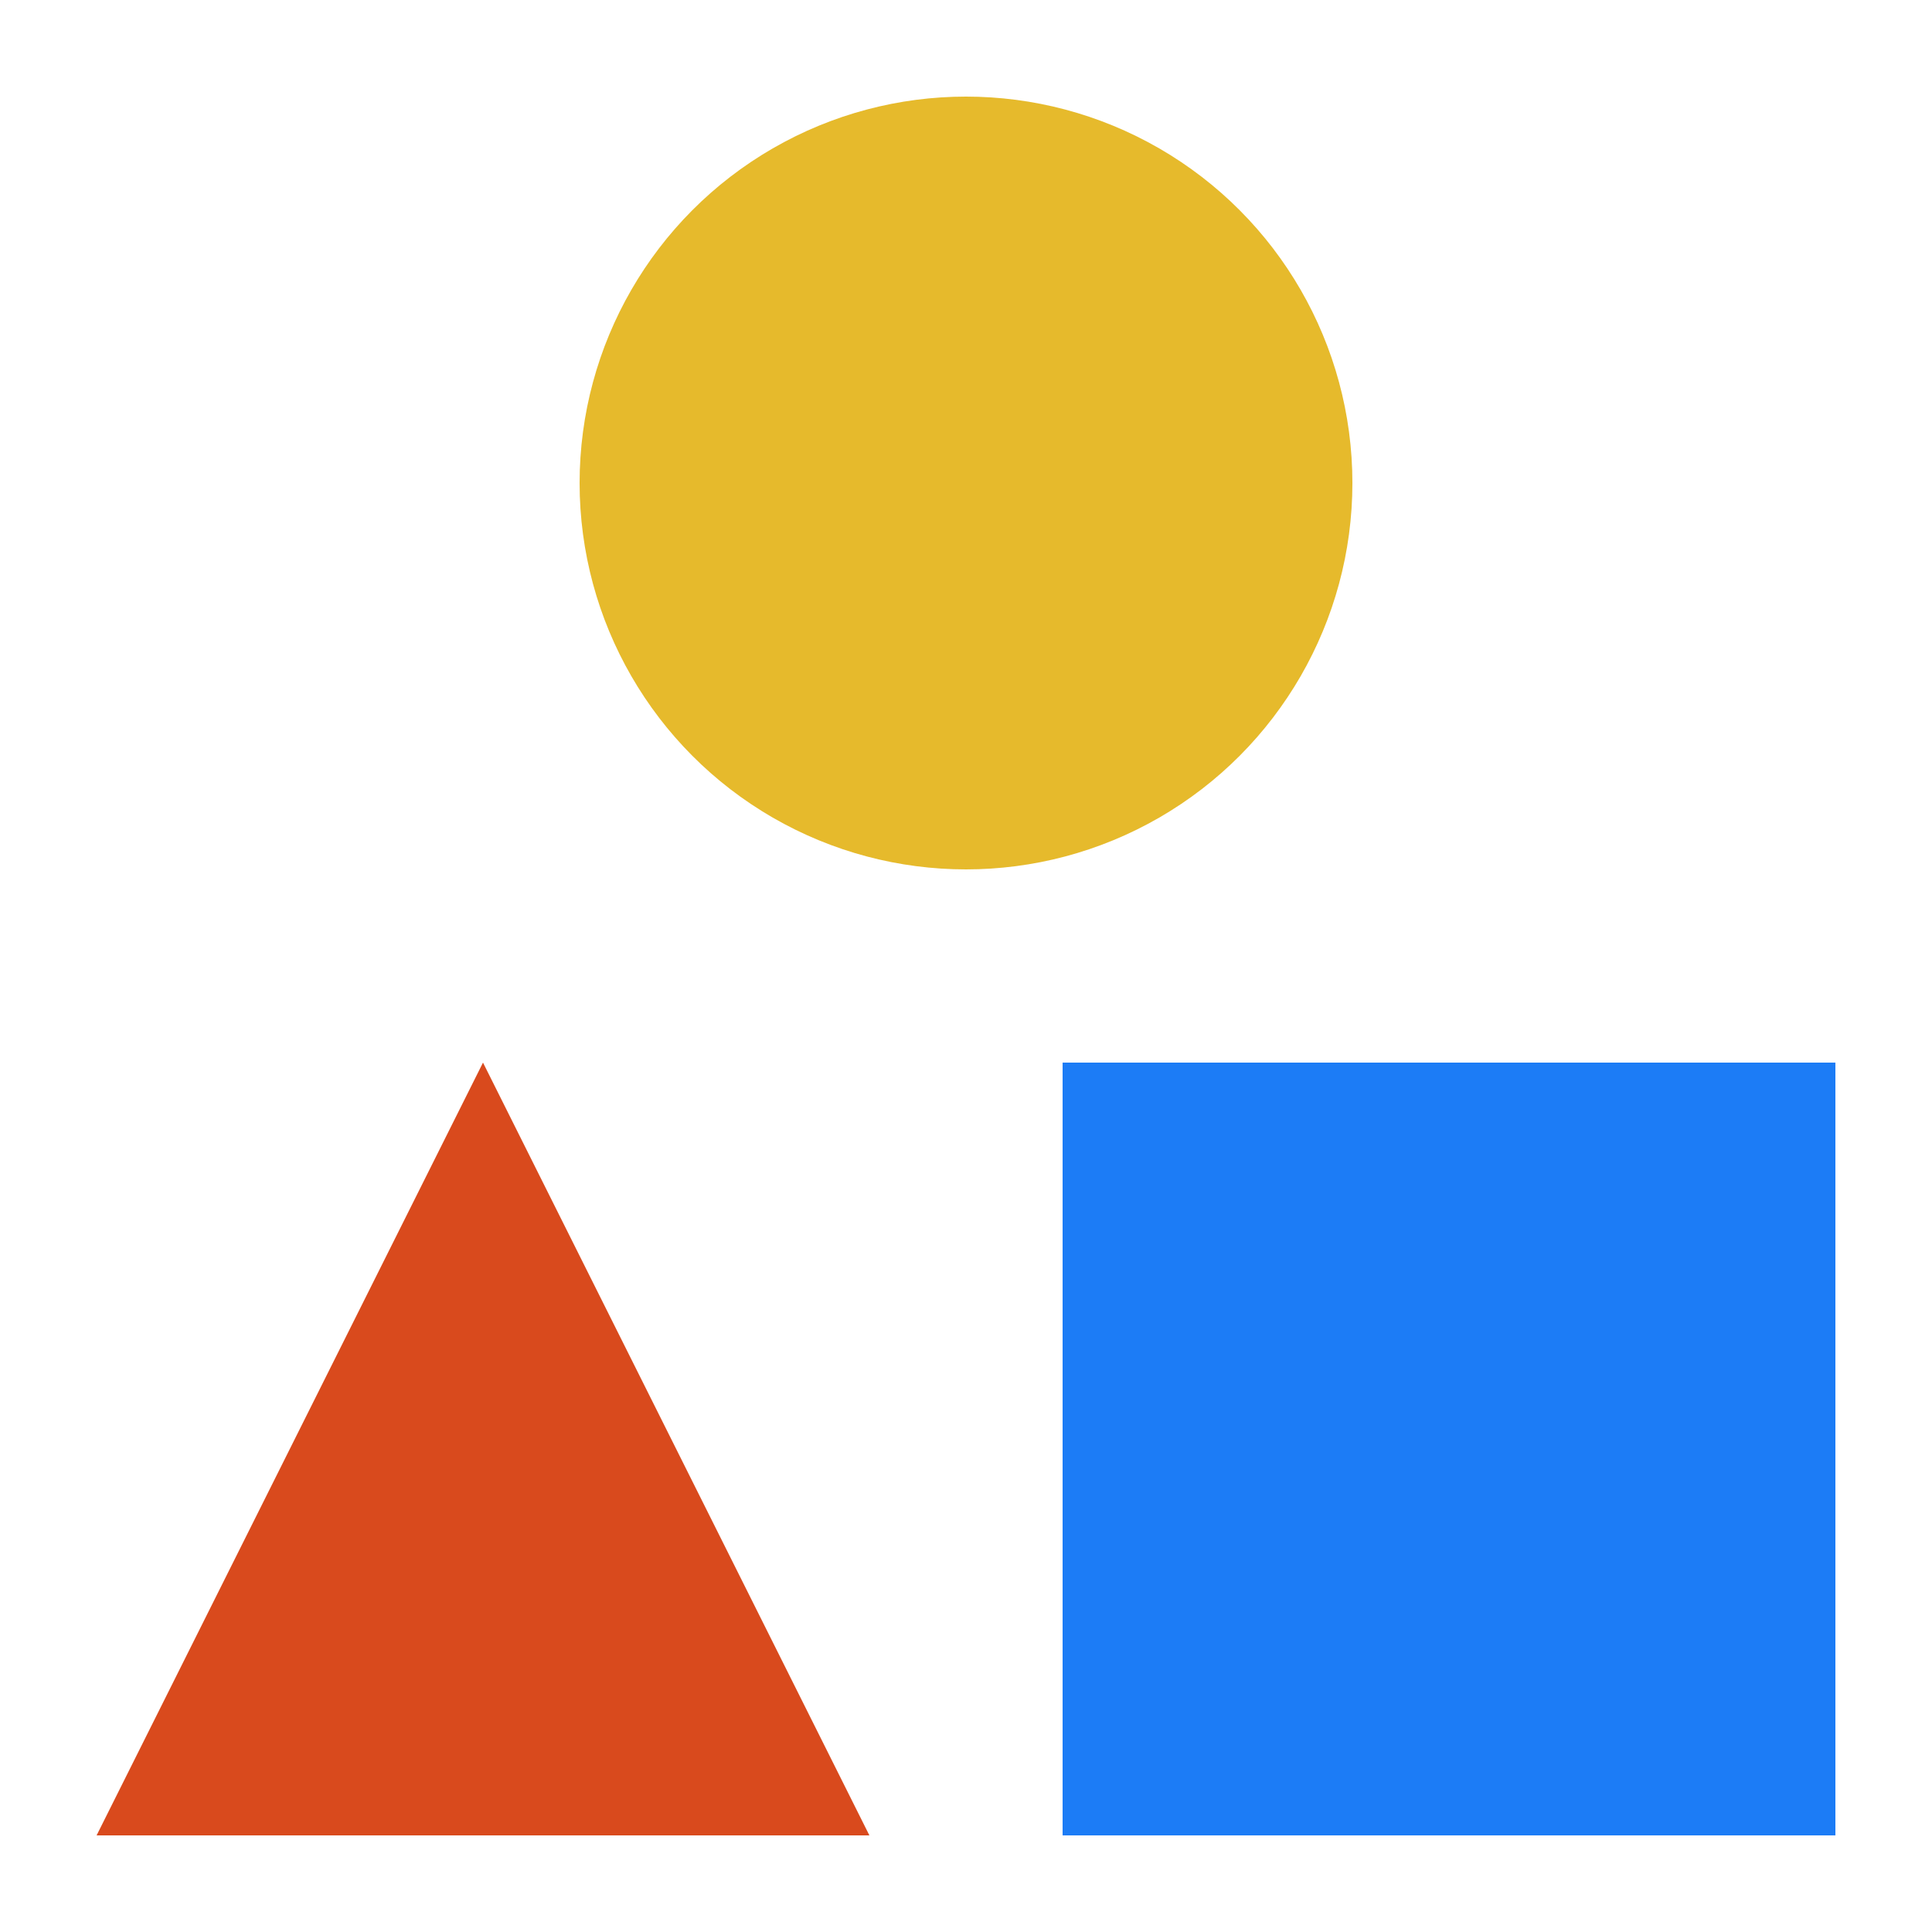 <svg width="256" xmlns="http://www.w3.org/2000/svg" height="256" fill="none"><defs><clipPath id="a" class="frame-clip frame-clip-def"><rect rx="0" ry="0" width="256" height="256" transform="matrix(1, 0, 0, 1, 0, 0)"/></clipPath></defs><g clip-path="url(#a)"><g class="fills"><rect width="256" height="256" class="frame-background" transform="matrix(1, 0, 0, 1, 0, 0)" style="fill: rgb(255, 255, 255); fill-opacity: 0;" ry="0" rx="0" fill="none"/></g><g class="frame-children"><g class="fills"><rect width="256" height="256" class="frame-background" transform="matrix(1, 0, 0, 1, 0, 0)" style="fill: rgb(255, 255, 255); fill-opacity: 0;" ry="0" rx="0" fill="none"/></g><g class="frame-children"><rect rx="0" ry="0" x="140.8" y="140.8" transform="matrix(1, 0, 0, 1, 0, 0)" width="102.4" height="102.4" style="fill: rgb(28, 124, 246); fill-opacity: 1;" class="fills"/><path d="M64.000,140.800L115.200,243.200L12.800,243.200L64.000,140.800Z" style="fill: rgb(217, 74, 29); fill-opacity: 1;" class="fills"/><ellipse cx="128" cy="64" rx="51.2" ry="51.2" transform="matrix(1, 0, 0, 1, 0, 0)" style="fill: rgb(230, 186, 44); fill-opacity: 1;" class="fills"/></g></g></g></svg>